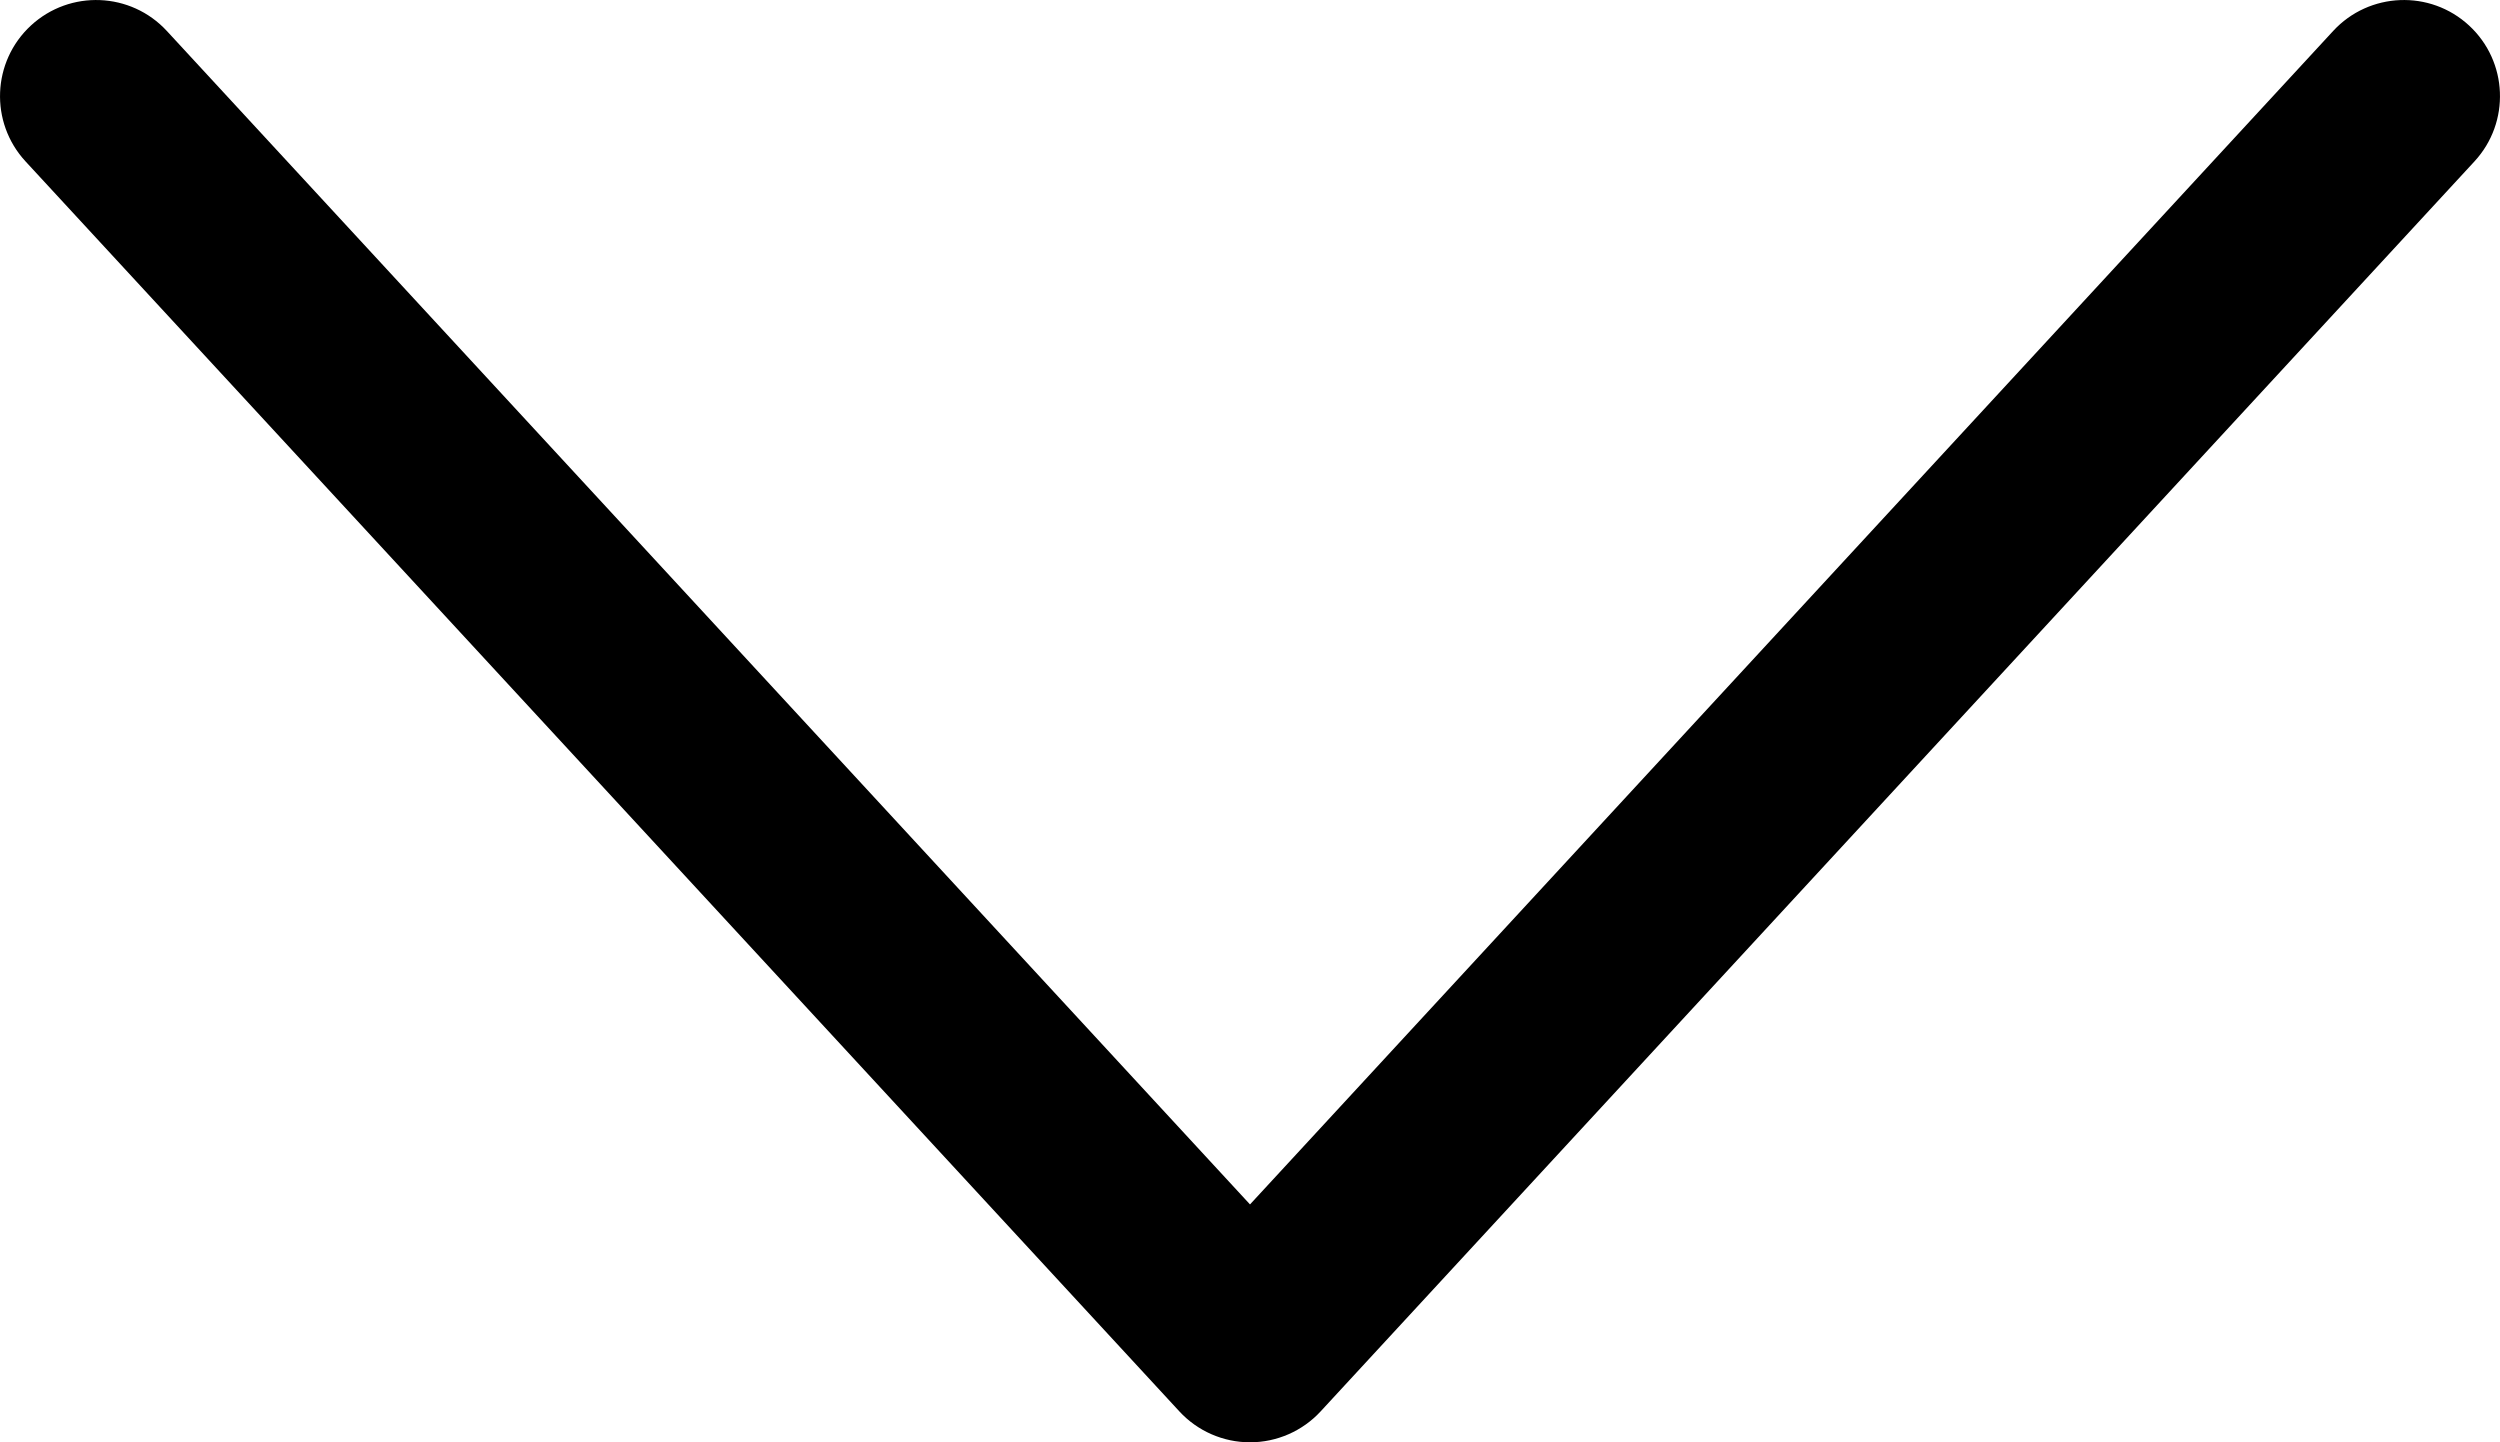 <svg width="26" height="15" viewBox="0 0 26 15" fill="none" xmlns="http://www.w3.org/2000/svg">
<path fill-rule="evenodd" clip-rule="evenodd" d="M0.322 0.265C0.728 -0.109 1.36 -0.084 1.735 0.322L13 12.526L24.265 0.322C24.64 -0.084 25.273 -0.109 25.678 0.265C26.084 0.64 26.109 1.272 25.735 1.678L13.735 14.678C13.546 14.883 13.279 15 13 15C12.721 15 12.454 14.883 12.265 14.678L0.265 1.678C-0.109 1.272 -0.084 0.64 0.322 0.265Z" fill="black"/>
</svg>

